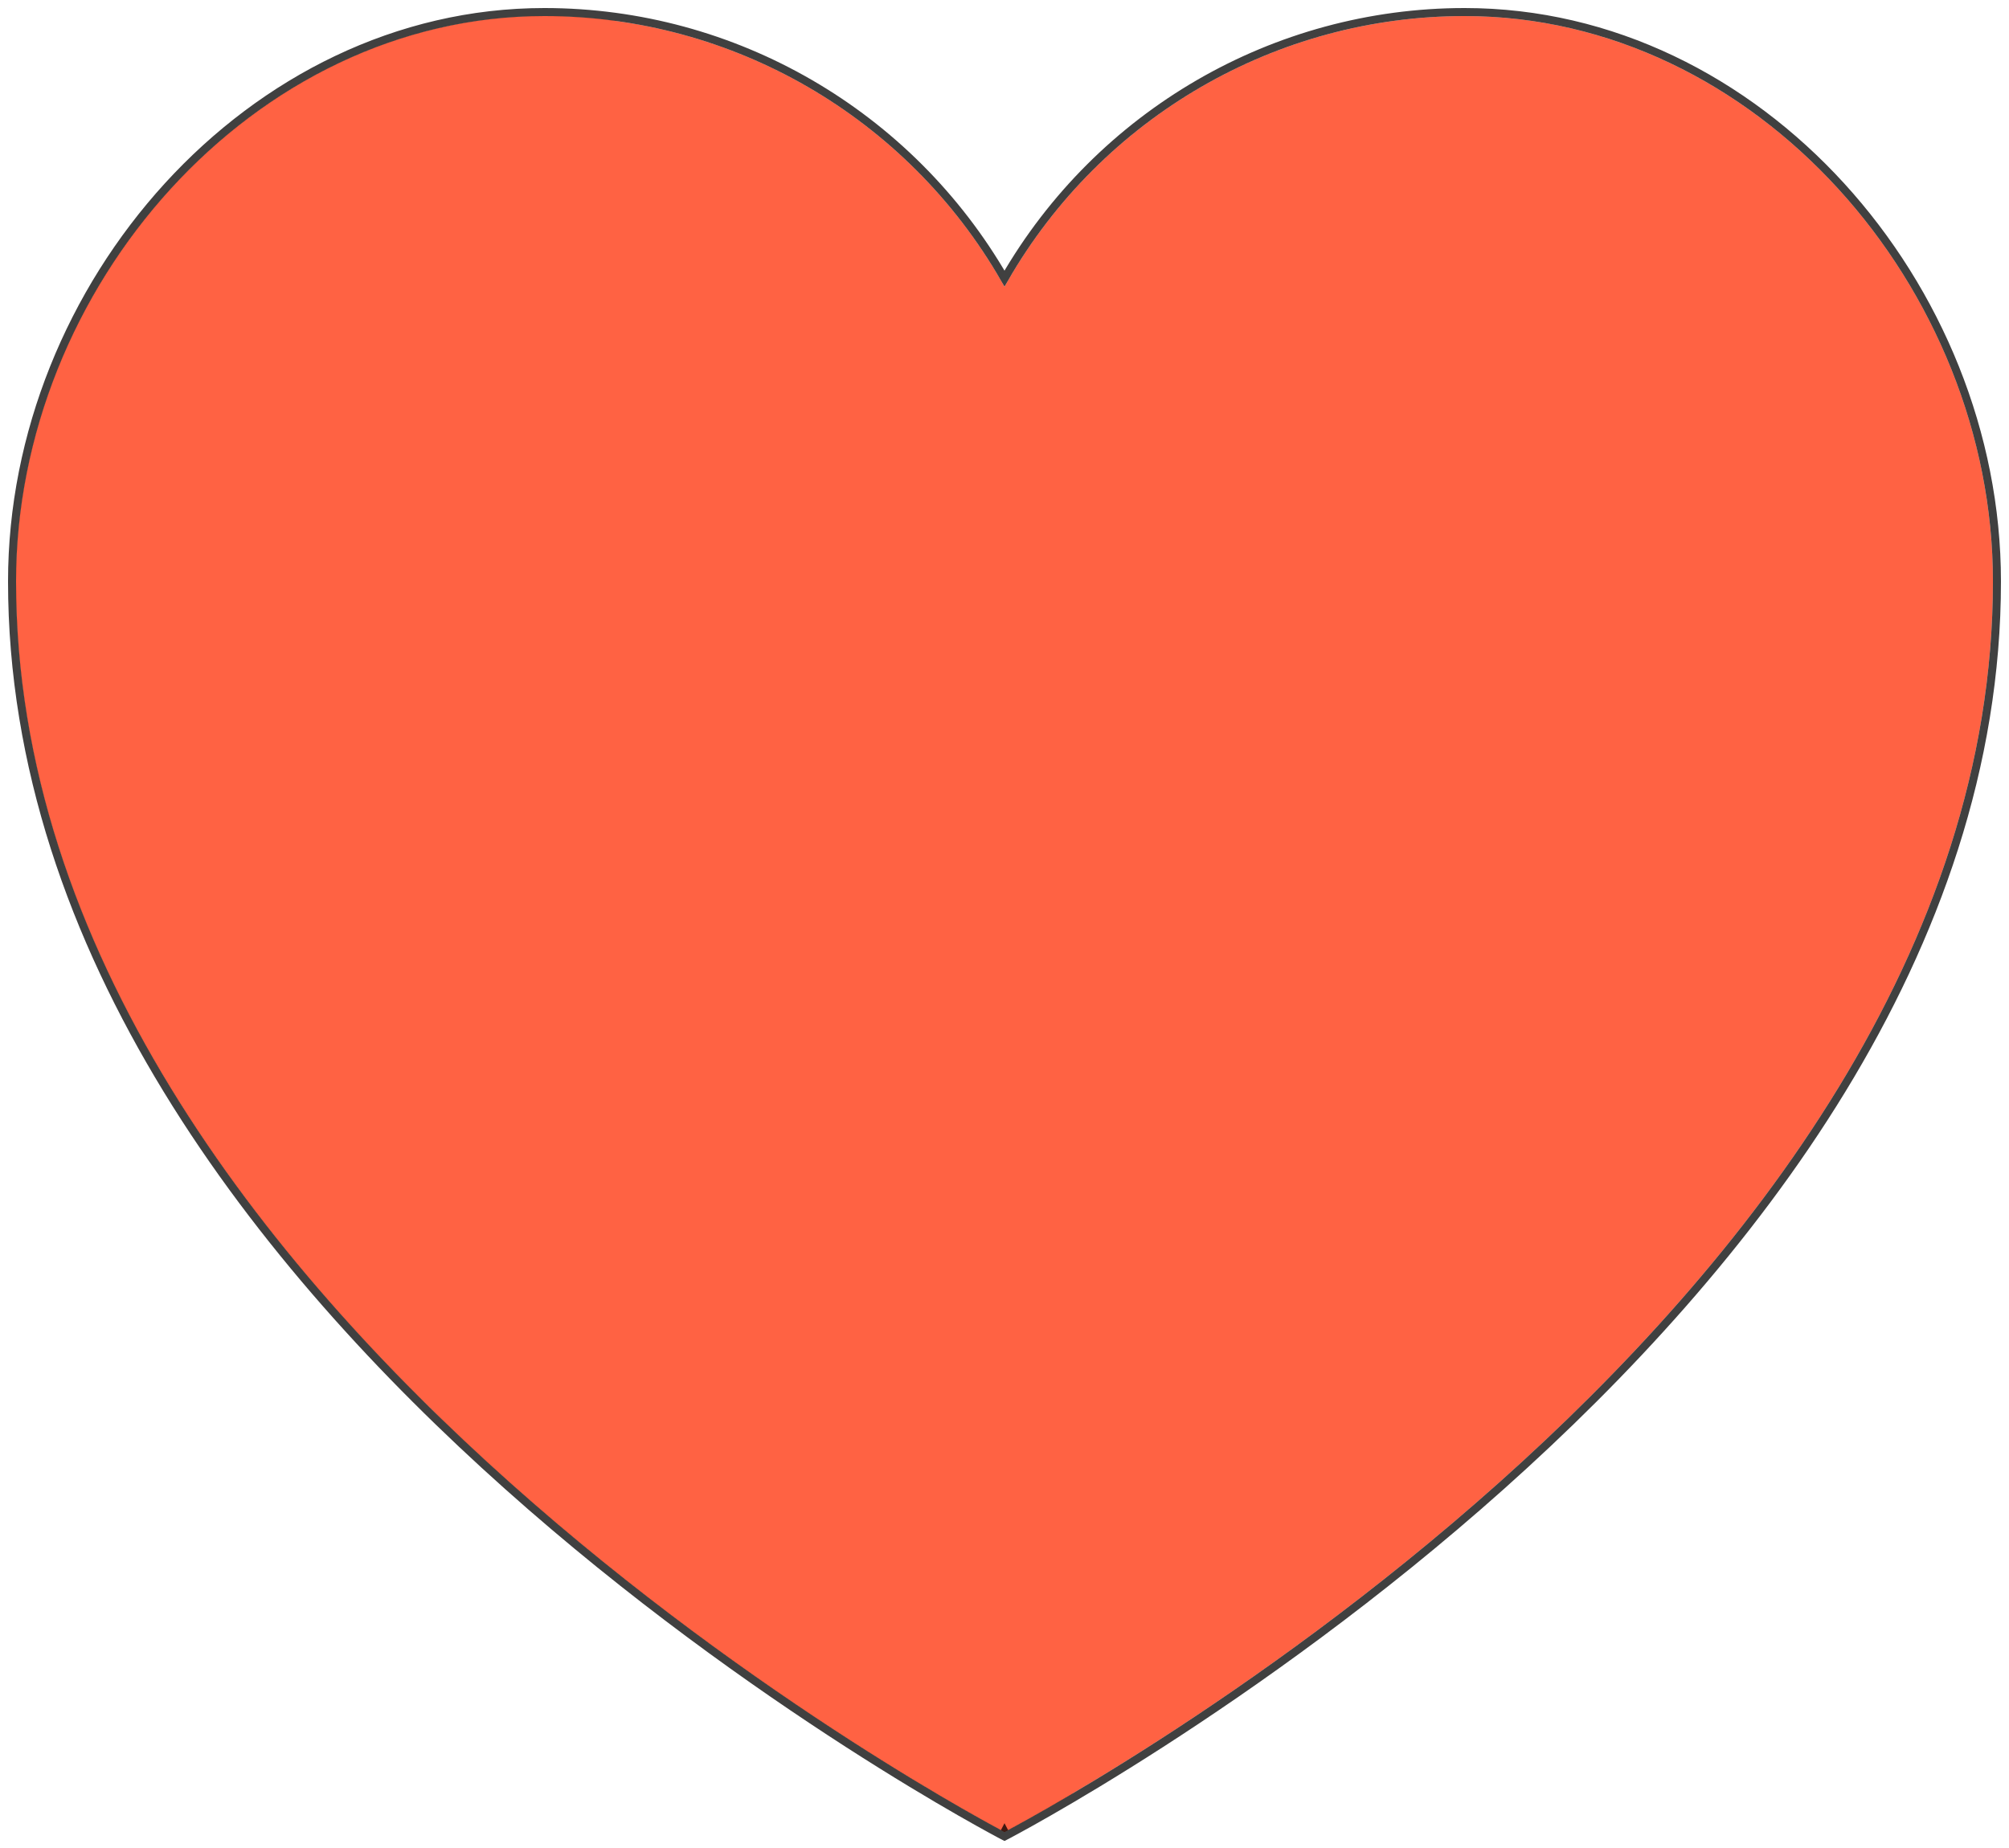 <svg width="125" height="115" viewBox="0 0 125 115" fill="none" xmlns="http://www.w3.org/2000/svg">
<path d="M9.483 36.179C9.483 19.293 22.088 3.569 38.349 1.307C36.865 1.102 35.369 0.999 33.871 1C15.717 1 1 17.928 1 36.179C1 82.019 62.5 114 62.5 114C62.5 114 64.091 113.17 66.741 111.603C52.847 103.388 9.483 74.676 9.483 36.179Z" fill="#FF5023"/>
<path d="M91.129 1C79.26 1.001 68.314 7.44 62.5 17.843C56.686 7.44 45.739 1.001 33.871 1C15.717 1 1 17.929 1 36.179C1 82.019 62.5 114 62.5 114C62.5 114 124 82.019 124 36.179C124 17.929 109.283 1 91.129 1Z" fill="#FF6243"/>
<path d="M62.5 114L62.385 114.222L62.5 114.282L62.615 114.222L62.5 114ZM62.5 114C62.615 114.222 62.616 114.222 62.616 114.221L62.618 114.22L62.627 114.216L62.661 114.198C62.691 114.182 62.735 114.159 62.794 114.128C62.911 114.065 63.084 113.972 63.31 113.849C63.762 113.603 64.424 113.236 65.267 112.753C66.952 111.787 69.358 110.357 72.245 108.497C78.018 104.777 85.717 99.34 93.416 92.466C108.805 78.729 124.25 59.21 124.25 36.179C124.25 17.812 109.441 0.75 91.129 0.75C79.316 0.751 68.411 7.081 62.5 17.337C56.589 7.081 45.684 0.751 33.871 0.75C15.559 0.75 0.75 17.812 0.75 36.179C0.75 59.21 16.195 78.729 31.584 92.466C39.283 99.34 46.982 104.777 52.755 108.497C55.642 110.357 58.048 111.787 59.733 112.753C60.576 113.236 61.238 113.603 61.69 113.849C61.916 113.972 62.089 114.065 62.206 114.128C62.231 114.141 62.254 114.153 62.274 114.164C62.3 114.178 62.322 114.189 62.339 114.198L62.373 114.216L62.382 114.22L62.384 114.221C62.384 114.222 62.385 114.222 62.5 114Z" stroke="black" stroke-opacity="0.75" stroke-width="0.5"/>
</svg>
